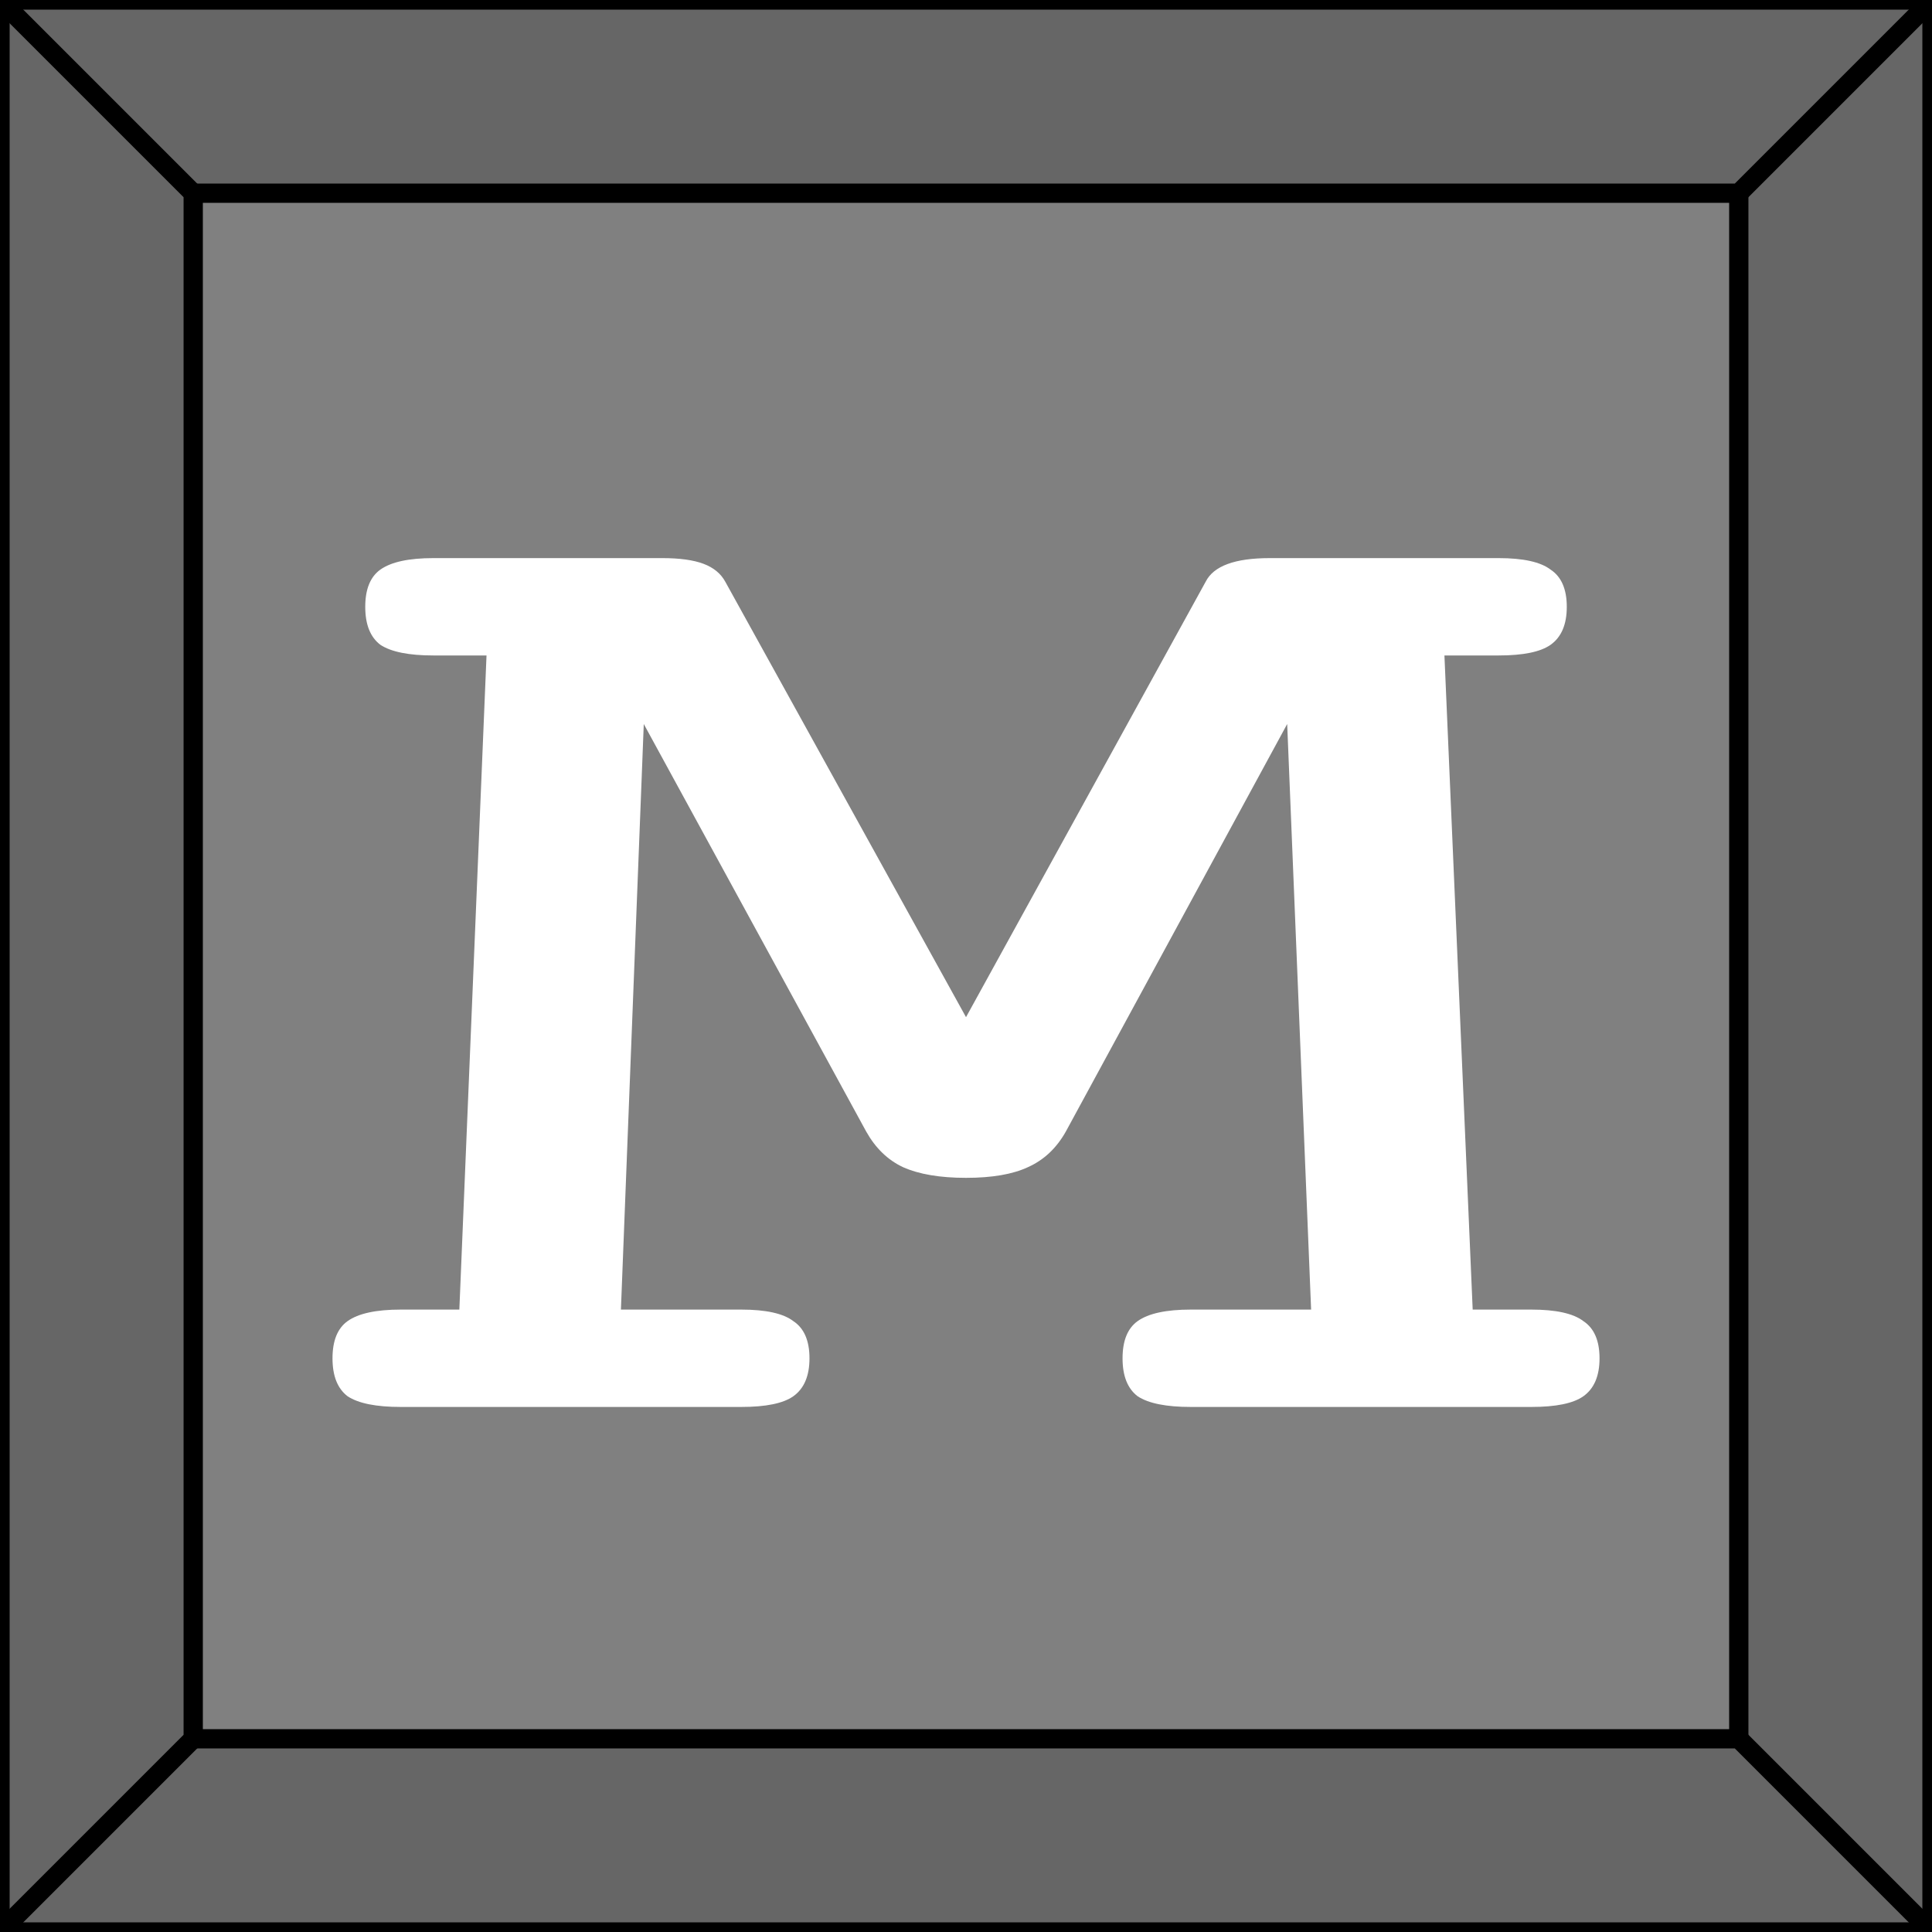 <?xml version="1.0" encoding="UTF-8" standalone="no"?>
<!-- Created with Inkscape (http://www.inkscape.org/) -->

<svg
   xmlns:dc="http://purl.org/dc/elements/1.1/"
   xmlns:cc="http://creativecommons.org/ns#"
   xmlns:rdf="http://www.w3.org/1999/02/22-rdf-syntax-ns#"
   xmlns:svg="http://www.w3.org/2000/svg"
   xmlns="http://www.w3.org/2000/svg"
   xmlns:sodipodi="http://sodipodi.sourceforge.net/DTD/sodipodi-0.dtd"
   xmlns:inkscape="http://www.inkscape.org/namespaces/inkscape"
   width="50"
   height="50"
   viewBox="0 0 13.229 13.229"
   version="1.1"
   id="svg8"
   inkscape:export-filename="C:\Users\User\Documents\GitHub\Yoberon\e_interact.png"
   inkscape:export-xdpi="96"
   inkscape:export-ydpi="96"
   inkscape:version="0.92.4 (5da689c313, 2019-01-14)"
   sodipodi:docname="m.svg">
  <rect x="0" y="0" width="13.229" height="13.229" fill="#333333" stroke="none"/>
  <defs
     id="defs2" />
  <sodipodi:namedview
     id="base"
     pagecolor="#ffffff"
     bordercolor="#666666"
     borderopacity="1.0"
     inkscape:pageopacity="0.0"
     inkscape:pageshadow="2"
     inkscape:zoom="11.2"
     inkscape:cx="-8.6982727"
     inkscape:cy="27.349223"
     inkscape:document-units="mm"
     inkscape:current-layer="layer1"
     showgrid="false"
     units="px"
     inkscape:pagecheckerboard="true"
     inkscape:window-width="1920"
     inkscape:window-height="1017"
     inkscape:window-x="1912"
     inkscape:window-y="-8"
     inkscape:window-maximized="1" />
  <g
     inkscape:label="Layer 1"
     inkscape:groupmode="layer"
     id="layer1"
     transform="translate(0,-283.771)">
    <rect
       style="fill:#666666;stroke-width:0.332"
       id="rect1083"
       width="13.229"
       height="13.229"
       x="-1.5894572e-07"
       y="283.771"
       ry="4.642"
       rx="0" />
    <rect
       style="fill:#808080;stroke-width:0.265;stroke-miterlimit:4;stroke-dasharray:none"
       id="rect1117"
       width="10.583"
       height="10.583"
       x="1.323"
       y="285.094"
       ry="5.292"
       rx="0" />
    <path
       style="fill:none;stroke:#000000;stroke-width:0.132;stroke-linecap:butt;stroke-linejoin:miter;stroke-opacity:1;stroke-miterlimit:4;stroke-dasharray:none"
       d="M -1.5894572e-7,283.771 V 297 H 13.229 V 283.771 H -1.5894572e-7"
       id="path1137"
       inkscape:connector-curvature="0" />
    <path
       style="fill:none;stroke:#000000;stroke-width:0.132;stroke-linecap:butt;stroke-linejoin:miter;stroke-opacity:1;stroke-miterlimit:4;stroke-dasharray:none"
       d="M -1.5894572e-7,297 1.323,295.677 V 285.094 L -1.5894572e-7,283.771"
       id="path1139"
       inkscape:connector-curvature="0" />
    <path
       style="fill:none;stroke:#000000;stroke-width:0.132;stroke-linecap:butt;stroke-linejoin:miter;stroke-opacity:1;stroke-miterlimit:4;stroke-dasharray:none"
       d="M 13.229,297 11.906,295.677 H 1.323"
       id="path1141"
       inkscape:connector-curvature="0" />
    <path
       style="fill:none;stroke:#000000;stroke-width:0.132;stroke-linecap:butt;stroke-linejoin:miter;stroke-opacity:1;stroke-miterlimit:4;stroke-dasharray:none"
       d="M 1.323,285.094 H 11.906 l 1.323,-1.323"
       id="path1143"
       inkscape:connector-curvature="0" />
    <path
       style="fill:none;stroke:#000000;stroke-width:0.132;stroke-linecap:butt;stroke-linejoin:miter;stroke-opacity:1;stroke-miterlimit:4;stroke-dasharray:none"
       d="m 11.906,285.094 v 10.583"
       id="path1145"
       inkscape:connector-curvature="0" />
    <g
       aria-label="M"
       transform="scale(1.232,0.812)"
       style="font-style:normal;font-variant:normal;font-weight:normal;font-stretch:normal;font-size:12.347px;line-height:1.25;font-family:'Courier Prime';-inkscape-font-specification:'Courier Prime, Normal';font-variant-ligatures:normal;font-variant-caps:normal;font-variant-numeric:normal;font-feature-settings:normal;text-align:center;letter-spacing:0px;word-spacing:0px;writing-mode:lr-tb;text-anchor:middle;fill:#ffffff;fill-opacity:1;stroke:none;stroke-width:0.052"
       id="text825">
      <path
         d="m 8.329,354.178 q 0.205,0 0.289,0.097 0.09,0.09 0.09,0.314 0,0.223 -0.09,0.32 -0.084,0.09 -0.289,0.09 H 8.028 l 0.157,5.516 h 0.326 q 0.205,0 0.289,0.097 0.09,0.09 0.09,0.314 0,0.223 -0.09,0.32 -0.084,0.09 -0.289,0.09 h -1.893 q -0.205,0 -0.295,-0.09 -0.084,-0.097 -0.084,-0.32 0,-0.223 0.084,-0.314 0.09,-0.097 0.295,-0.097 h 0.669 l -0.133,-4.938 -1.23,3.436 q -0.078,0.211 -0.211,0.301 -0.127,0.09 -0.344,0.09 -0.217,0 -0.35,-0.09 -0.127,-0.09 -0.205,-0.301 l -1.236,-3.436 -0.127,4.938 h 0.669 q 0.205,0 0.289,0.097 0.09,0.09 0.09,0.314 0,0.223 -0.09,0.32 -0.084,0.09 -0.289,0.09 h -1.893 q -0.205,0 -0.295,-0.09 -0.084,-0.097 -0.084,-0.32 0,-0.223 0.084,-0.314 0.09,-0.097 0.295,-0.097 h 0.326 l 0.151,-5.516 H 2.409 q -0.205,0 -0.295,-0.09 -0.084,-0.097 -0.084,-0.32 0,-0.223 0.084,-0.314 0.09,-0.097 0.295,-0.097 h 1.272 q 0.145,0 0.229,0.048 0.084,0.048 0.121,0.151 l 1.338,3.672 1.332,-3.672 q 0.066,-0.199 0.356,-0.199 z"
         style="font-style:normal;font-variant:normal;font-weight:normal;font-stretch:normal;font-size:12.347px;font-family:'Courier Prime';-inkscape-font-specification:'Courier Prime, Normal';font-variant-ligatures:normal;font-variant-caps:normal;font-variant-numeric:normal;font-feature-settings:normal;text-align:center;writing-mode:lr-tb;text-anchor:middle;stroke-width:0.052"
         id="path821" />
    </g>
  </g>
</svg>
